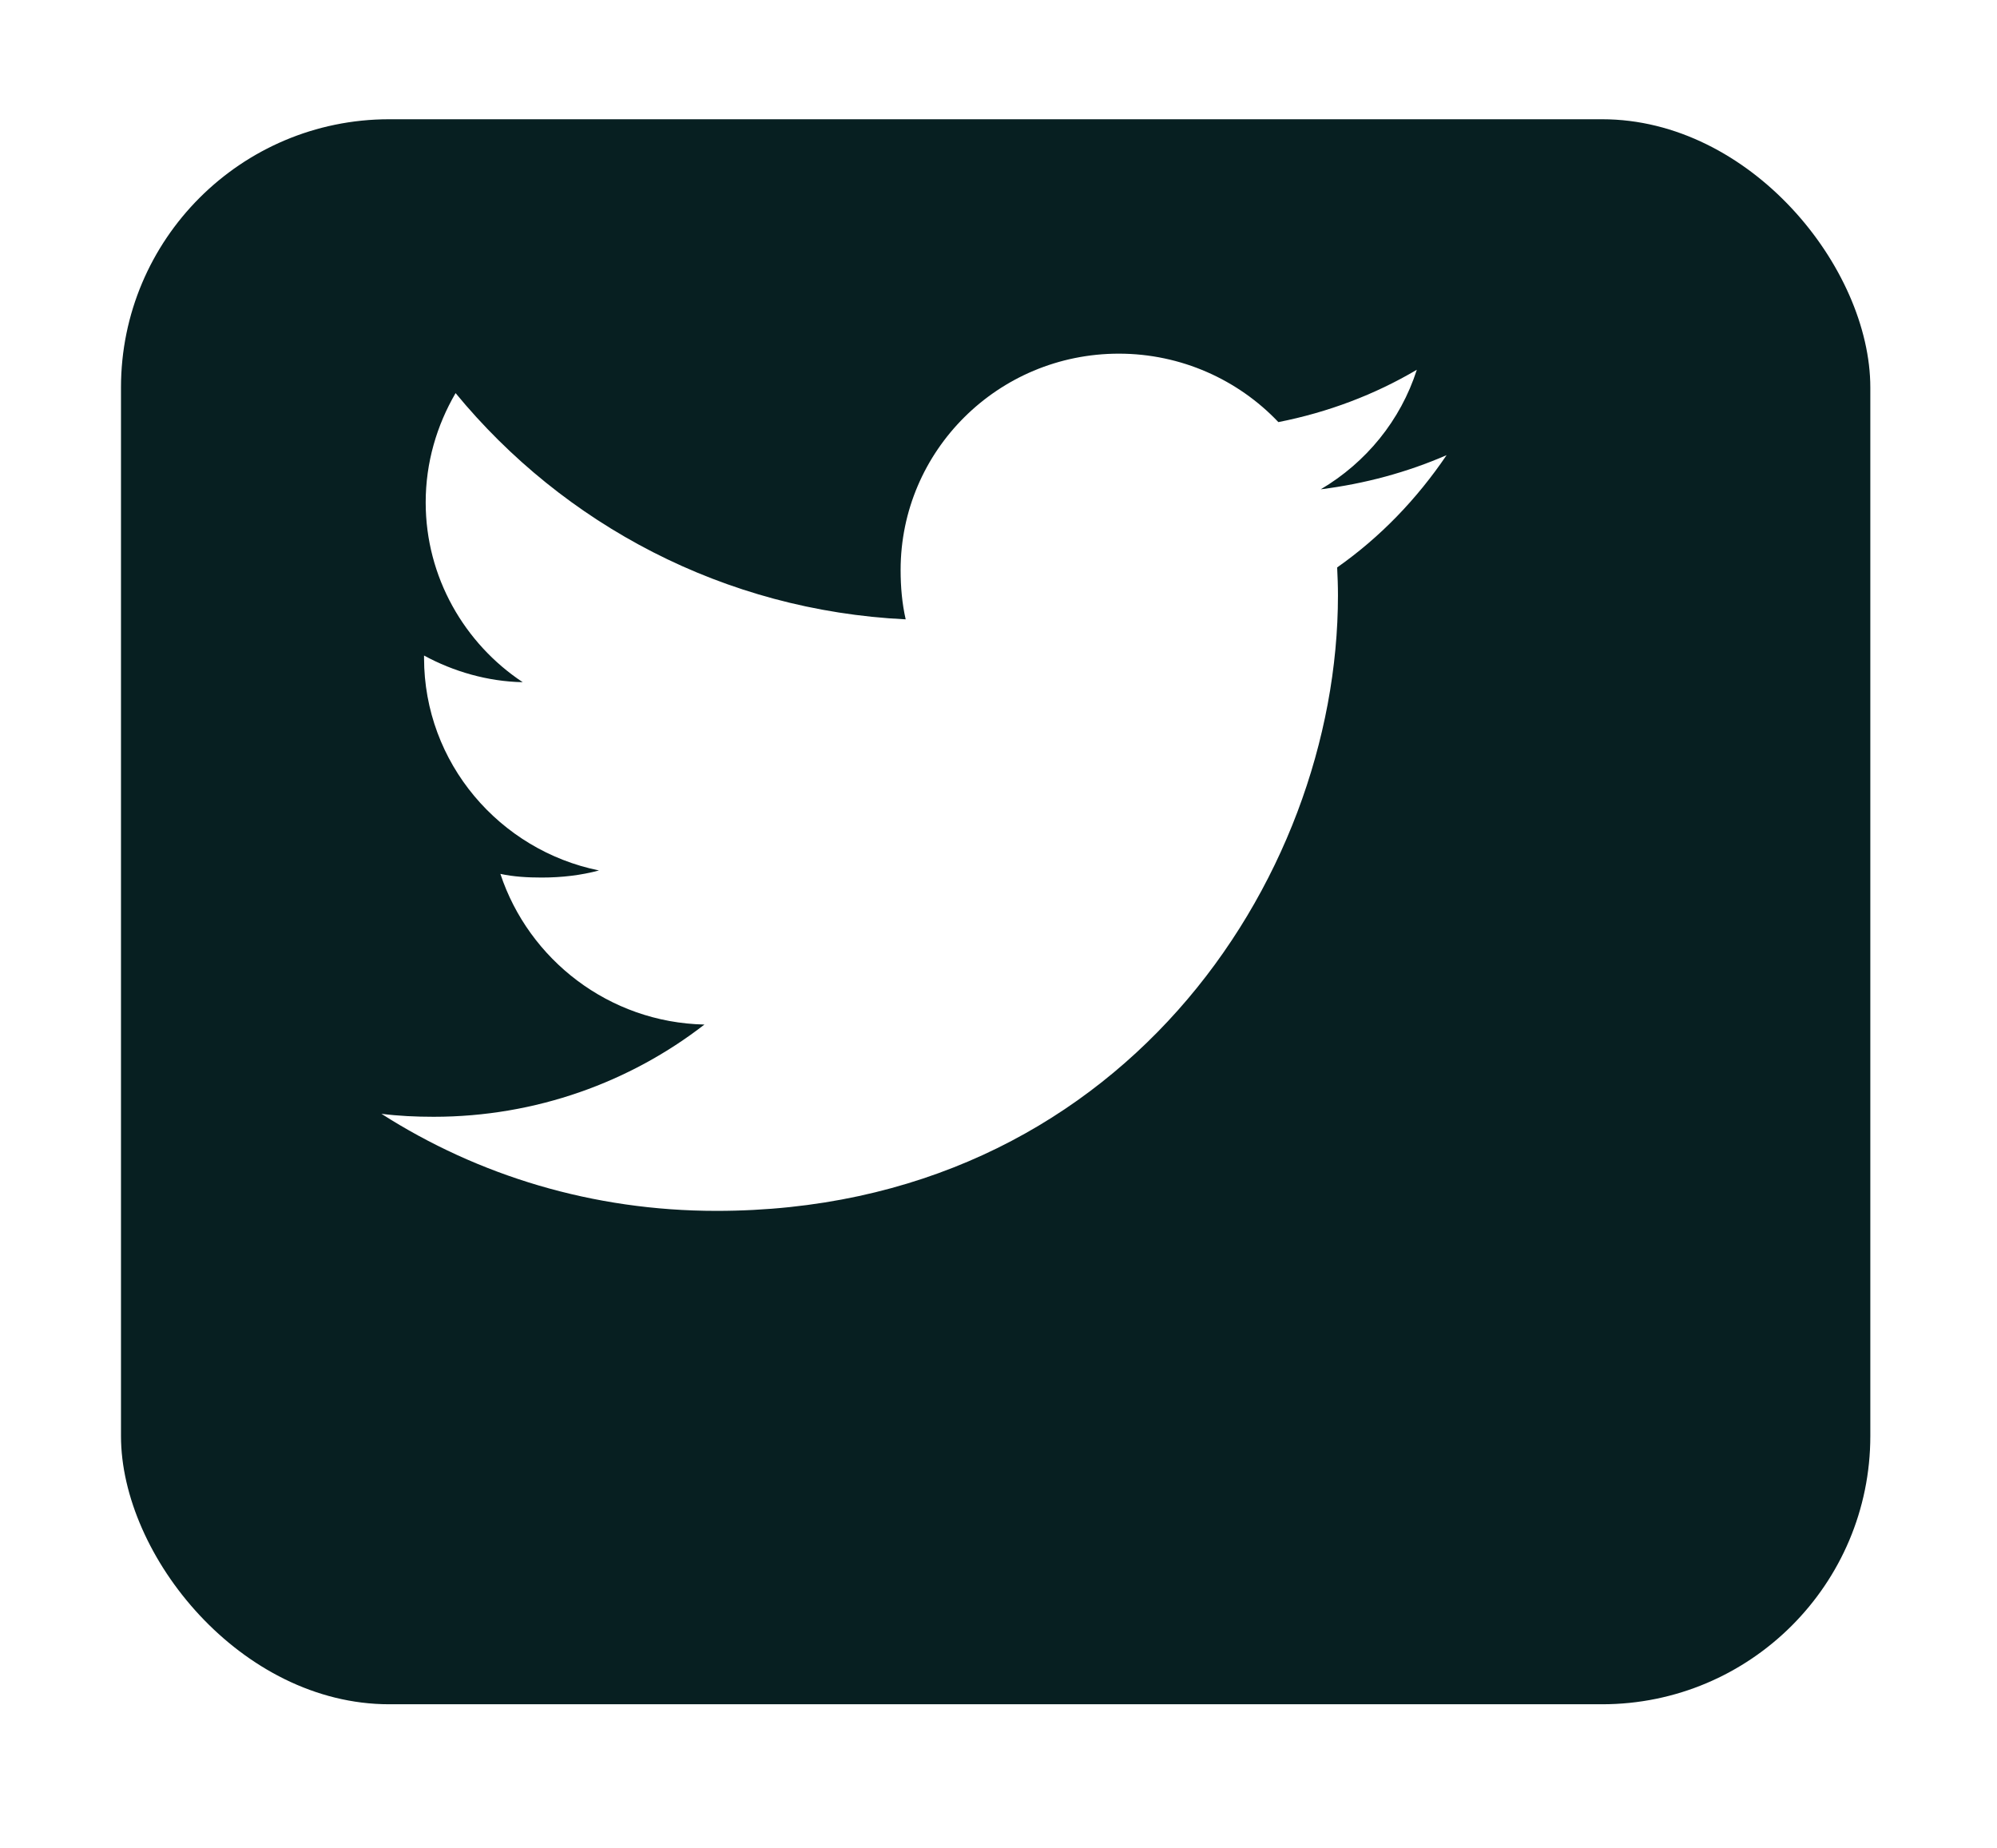 <svg width="67" height="62" viewBox="0 0 67 62" fill="none" xmlns="http://www.w3.org/2000/svg">
<g filter="url(#filter0_d)">
<rect x="1.059" width="58.691" height="53.167" rx="9" fill="#071F21"/>
</g>
<path d="M48.534 15.267C47.205 15.845 45.789 16.227 44.312 16.413C45.831 15.515 46.99 14.104 47.535 12.403C46.119 13.239 44.556 13.83 42.89 14.159C41.545 12.741 39.629 11.863 37.538 11.863C33.482 11.863 30.216 15.124 30.216 19.12C30.216 19.695 30.266 20.248 30.386 20.775C24.295 20.481 18.906 17.59 15.285 13.186C14.653 14.272 14.282 15.515 14.282 16.853C14.282 19.366 15.589 21.593 17.537 22.883C16.36 22.861 15.205 22.522 14.227 21.989C14.227 22.011 14.227 22.04 14.227 22.069C14.227 25.595 16.766 28.523 20.096 29.198C19.5 29.359 18.85 29.436 18.175 29.436C17.706 29.436 17.233 29.41 16.788 29.313C17.738 32.186 20.431 34.298 23.634 34.367C21.142 36.298 17.977 37.461 14.55 37.461C13.95 37.461 13.373 37.434 12.797 37.361C16.042 39.434 19.889 40.617 24.036 40.617C37.518 40.617 44.889 29.558 44.889 19.972C44.889 19.651 44.877 19.342 44.862 19.034C46.316 18.012 47.538 16.736 48.534 15.267Z" fill="white"/>
<defs>
<filter id="filter0_d" x="0.059" y="0" width="66.691" height="61.167" filterUnits="userSpaceOnUse" color-interpolation-filters="sRGB">
<feFlood flood-opacity="0" result="BackgroundImageFix"/>
<feColorMatrix in="SourceAlpha" type="matrix" values="0 0 0 0 0 0 0 0 0 0 0 0 0 0 0 0 0 0 127 0"/>
<feOffset dx="3" dy="4"/>
<feGaussianBlur stdDeviation="2"/>
<feColorMatrix type="matrix" values="0 0 0 0 0 0 0 0 0 0 0 0 0 0 0 0 0 0 0.14 0"/>
<feBlend mode="normal" in2="BackgroundImageFix" result="effect1_dropShadow"/>
<feBlend mode="normal" in="SourceGraphic" in2="effect1_dropShadow" result="shape"/>
</filter>
</defs>
</svg>
